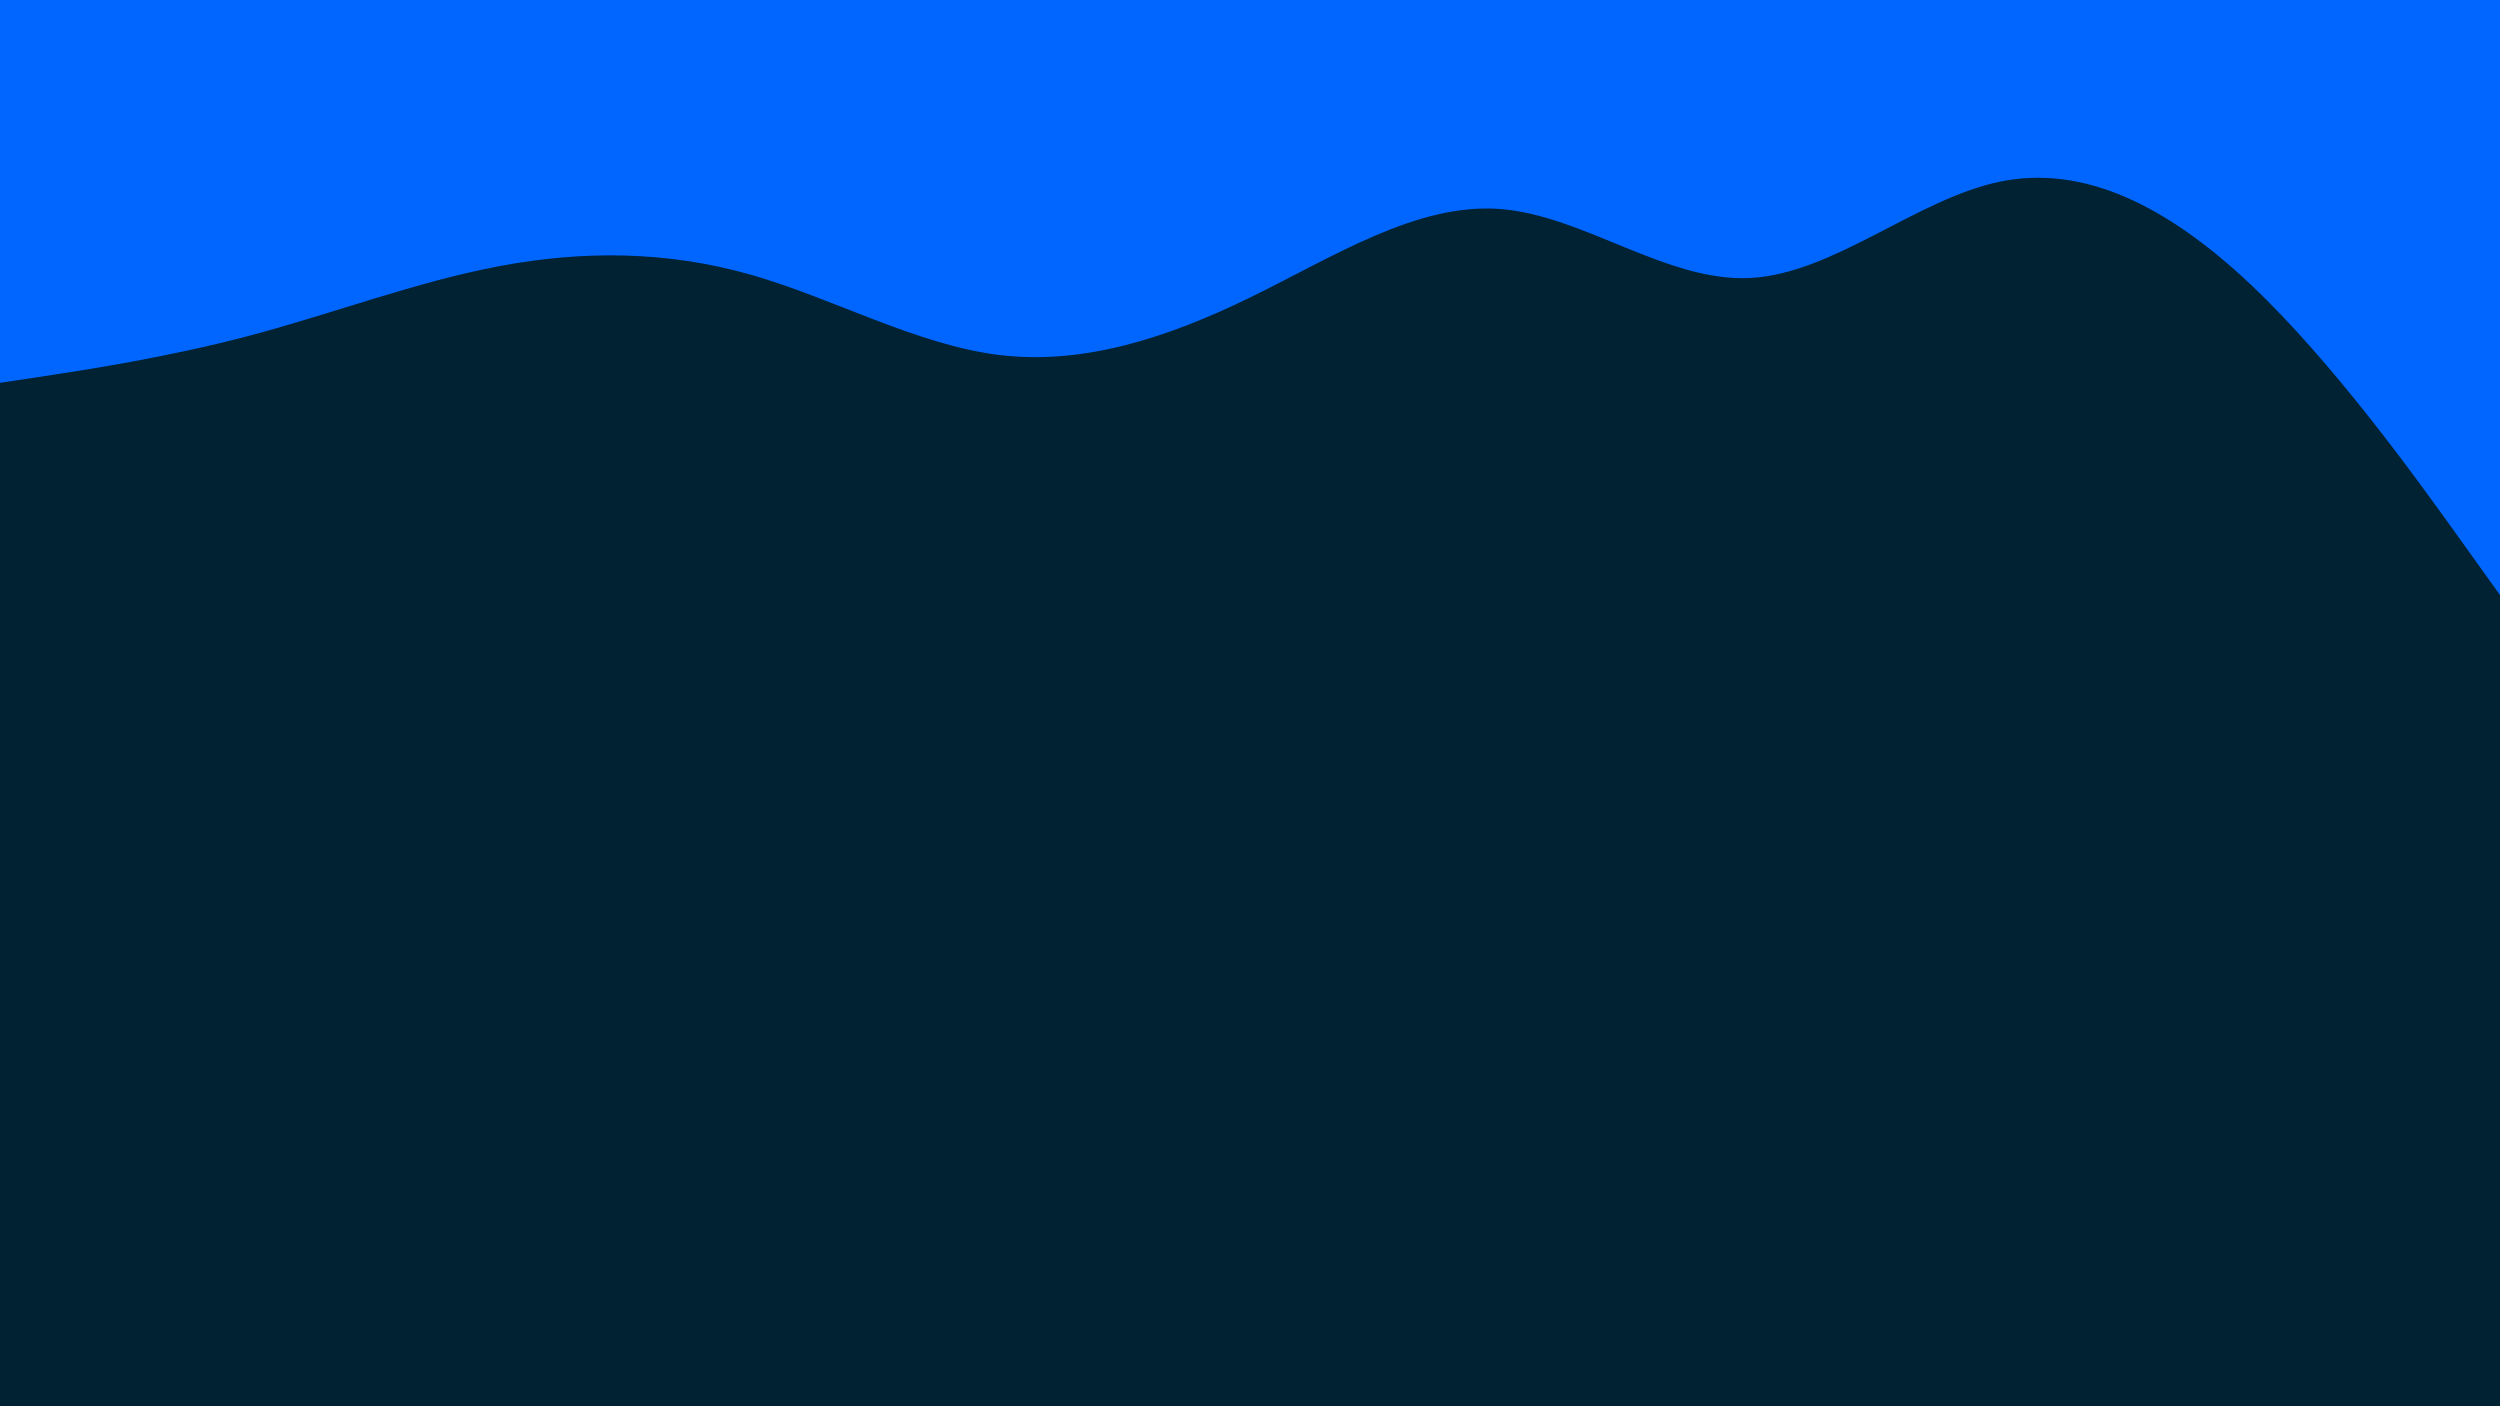 <svg id="visual" viewBox="0 0 1920 1080" width="1920" height="1080" xmlns="http://www.w3.org/2000/svg" xmlns:xlink="http://www.w3.org/1999/xlink" version="1.1"><rect x="0" y="0" width="1920" height="1080" fill="#002233"></rect><path d="M0 294L32 289.2C64 284.3 128 274.7 192 257.7C256 240.7 320 216.3 384 204.3C448 192.3 512 192.7 576 210.8C640 229 704 265 768 272.7C832 280.3 896 259.7 960 228.5C1024 197.3 1088 155.7 1152 160.5C1216 165.3 1280 216.7 1344 213.5C1408 210.3 1472 152.7 1536 139.5C1600 126.3 1664 157.7 1728 218C1792 278.3 1856 367.7 1888 412.3L1920 457L1920 0L1888 0C1856 0 1792 0 1728 0C1664 0 1600 0 1536 0C1472 0 1408 0 1344 0C1280 0 1216 0 1152 0C1088 0 1024 0 960 0C896 0 832 0 768 0C704 0 640 0 576 0C512 0 448 0 384 0C320 0 256 0 192 0C128 0 64 0 32 0L0 0Z" fill="#0066FF" stroke-linecap="round" stroke-linejoin="miter"></path></svg>